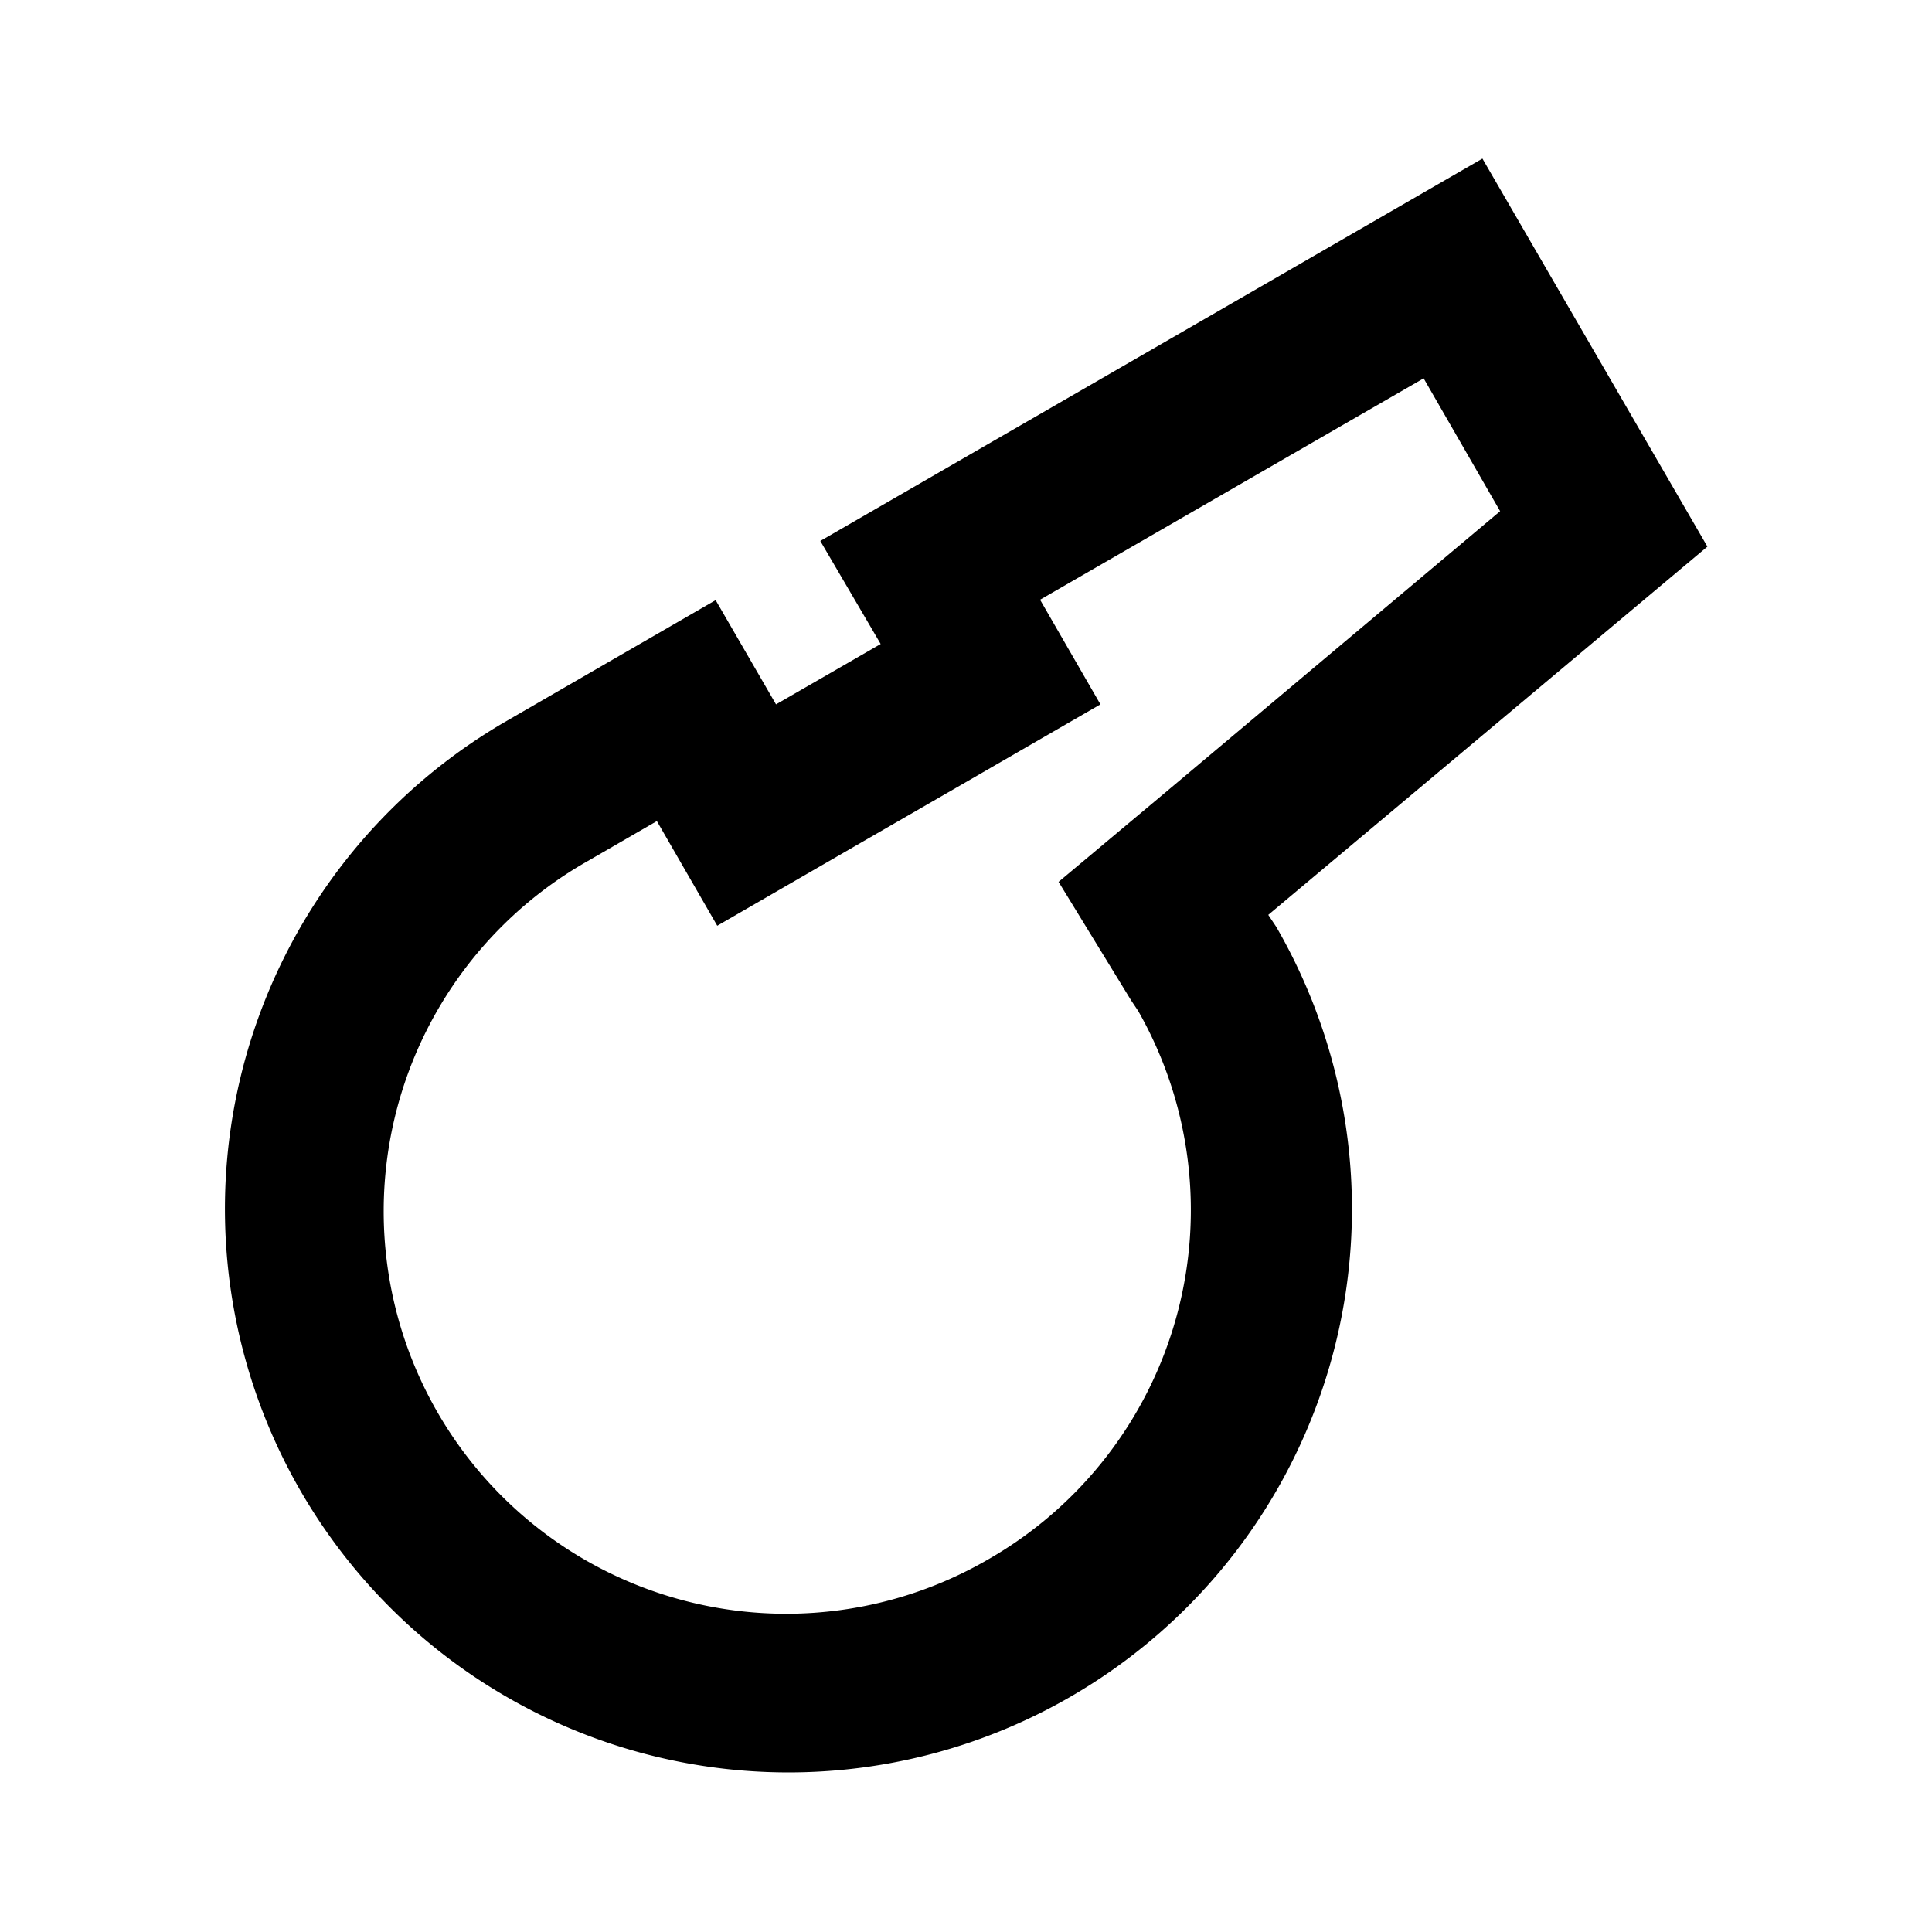 <svg xmlns="http://www.w3.org/2000/svg" viewBox="0 0 48 48"><rect width="48" height="48" style="fill:none"/><path d="M35.37,9.4l1.9,3.3-8.33,7L26.3,21.91l1.8,2.94.18.27a10,10,0,0,1-3.69,13.6,10,10,0,1,1-10-17.32l1.73-1,1.5,2.6,3.46-2,2.6-1.5,3.46-2-1.5-2.6,9.53-5.5m1.46-5.46-16.45,9.5L21.88,16l-2.6,1.5-1.5-2.59-5.19,3h0a14,14,0,1,0,19.12,5.12l-.2-.3,10.91-9.15L36.83,3.94Z"/></svg>